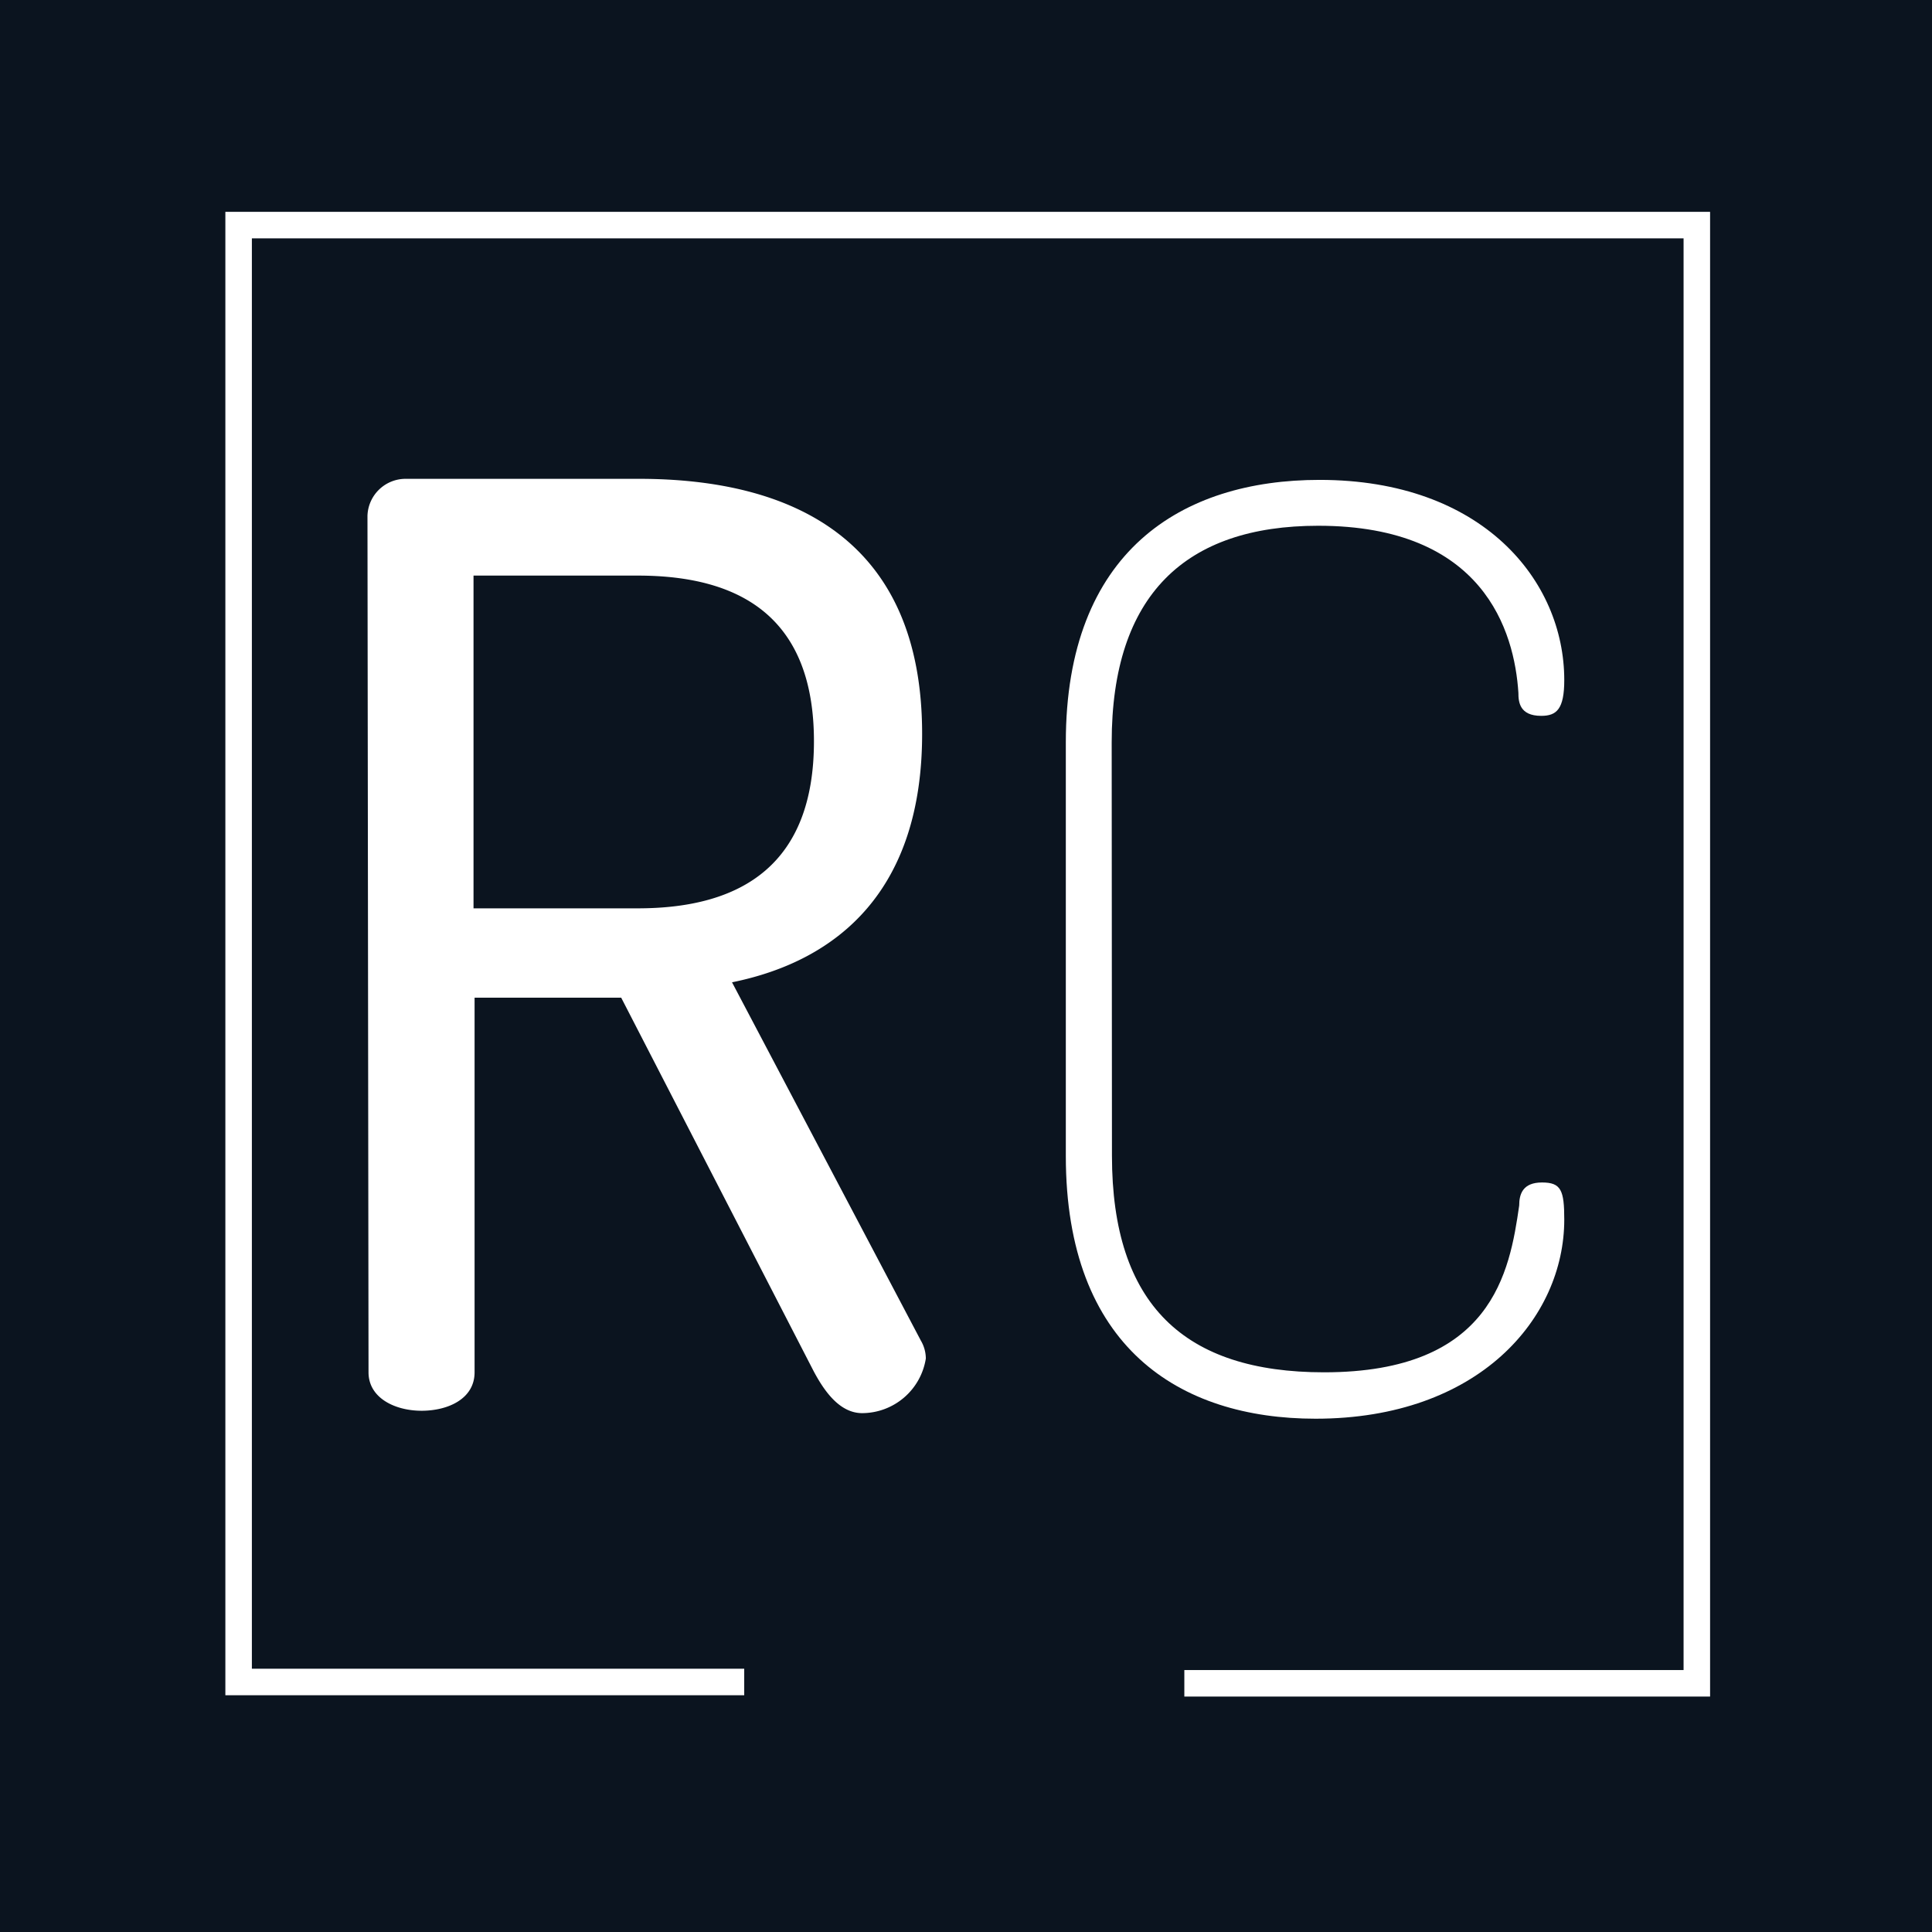 <svg xmlns="http://www.w3.org/2000/svg" viewBox="0 0 72.87 72.87"><defs><style>.cls-1{fill:#0b141f;}.cls-2{fill:#fff;}.cls-3{fill:none;stroke:#fff;stroke-miterlimit:10;}</style></defs><g id="Layer_2" data-name="Layer 2"><g id="Layer_1-2" data-name="Layer 1"><rect class="cls-1" width="72.87" height="72.87"/><path class="cls-2" d="M13.86,19.45a1.44,1.44,0,0,1,1.45-1.39H24.1c5.82,0,10.68,2.31,10.68,9.62,0,5.86-3.13,8.55-7.17,9.37l7.12,13.51a1.35,1.35,0,0,1,.19.68,2.44,2.44,0,0,1-2.4,2.06c-.82,0-1.4-.77-1.83-1.58L23.43,37.63H17.9V51.76c0,1-1,1.45-2,1.45s-2-.48-2-1.45Zm4,2.26V34.26h6.2c4,0,6.64-1.73,6.64-6.3s-2.65-6.25-6.64-6.25Z"/><path class="cls-2" d="M41.94,43.59c0,5.63,2.74,8.17,8,8.17,6.35,0,7-3.79,7.36-6.29,0-.44.14-.87.86-.87S59,44.89,59,46c0,3.71-3.22,7.51-9.38,7.51-5.14,0-9.42-2.7-9.42-9.91V28c0-7.21,4.37-9.9,9.57-9.9,6.15,0,9.23,3.8,9.23,7.55,0,1.1-.29,1.35-.87,1.35-.82,0-.86-.53-.86-.87-.15-2.31-1.3-6.3-7.55-6.3-5,0-7.79,2.6-7.79,8.17Z"/><path class="cls-3" d="M28.07,63.44H9V8.49h55v55H44.67"/></g></g></svg>